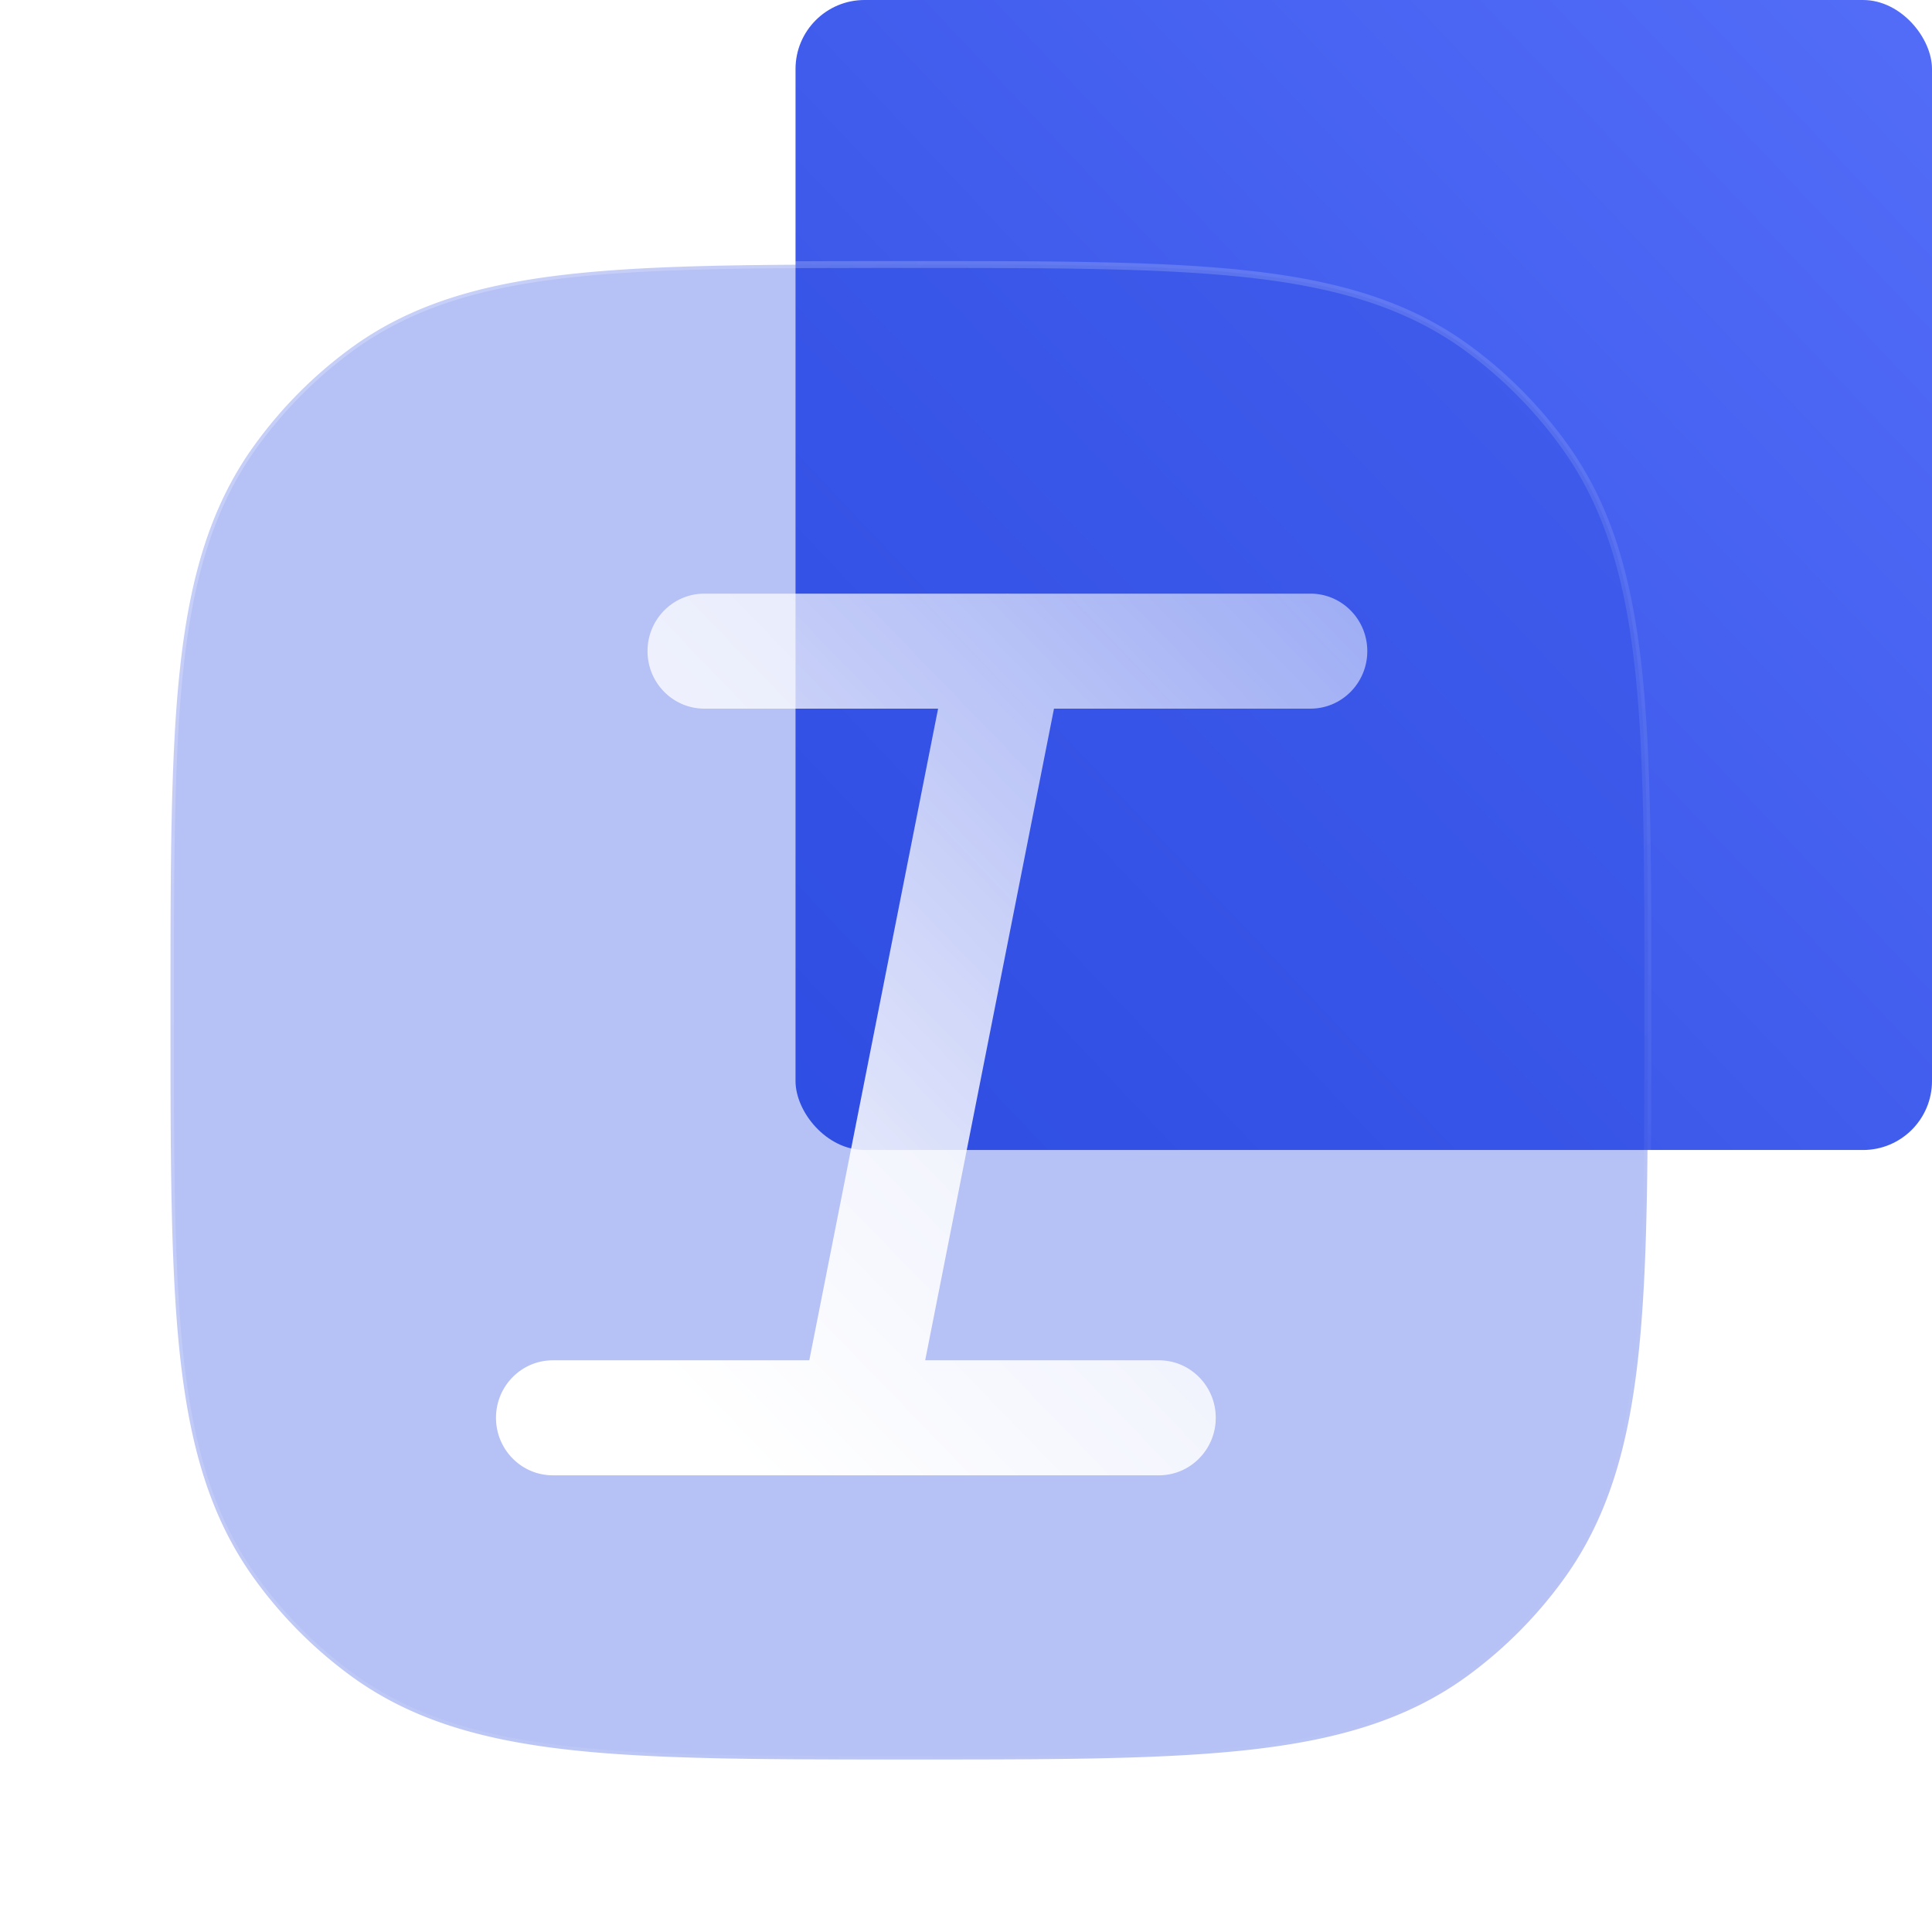 <svg width="280" height="280" fill="none" xmlns="http://www.w3.org/2000/svg"><rect x="115.294" width="164.706" height="166.667" rx="10" fill="url(#paint0_linear_1363_31567)"/><g filter="url(#filter0_b_1363_31567)" clip-rule="evenodd"><path fill-rule="evenodd" d="M131.268 38.334h.994c20.166 0 35.973 0 48.514 1.375 12.798 1.403 23.168 4.317 32.022 10.827a63.534 63.534 0 0113.968 14.134c6.432 8.96 9.313 19.452 10.699 32.403 1.359 12.69 1.359 28.685 1.359 49.09v1.007c0 20.406 0 36.402-1.359 49.092-1.386 12.95-4.267 23.443-10.699 32.403a63.558 63.558 0 01-13.968 14.134c-8.854 6.509-19.224 9.424-32.022 10.827-12.541 1.375-28.348 1.375-48.513 1.375h-.995c-20.166 0-35.974 0-48.514-1.375-12.798-1.403-23.168-4.318-32.022-10.827a63.541 63.541 0 01-13.968-14.134c-6.432-8.959-9.313-19.453-10.7-32.403-1.358-12.69-1.358-28.686-1.358-49.092v-1.005c0-20.406 0-36.402 1.359-49.092 1.386-12.95 4.267-23.444 10.7-32.403a63.517 63.517 0 0113.967-14.134c8.854-6.51 19.224-9.424 32.022-10.827 12.54-1.375 28.348-1.375 48.514-1.375z" fill="#2F4DE2" fill-opacity=".35"/><path d="M131.268 38.334h.994c20.166 0 35.973 0 48.514 1.375 12.798 1.403 23.168 4.317 32.022 10.827a63.534 63.534 0 0113.968 14.134c6.432 8.96 9.313 19.452 10.699 32.403 1.359 12.69 1.359 28.685 1.359 49.09v1.007c0 20.406 0 36.402-1.359 49.092-1.386 12.95-4.267 23.443-10.699 32.403a63.558 63.558 0 01-13.968 14.134c-8.854 6.509-19.224 9.424-32.022 10.827-12.541 1.375-28.348 1.375-48.513 1.375h-.995c-20.166 0-35.974 0-48.514-1.375-12.798-1.403-23.168-4.318-32.022-10.827a63.541 63.541 0 01-13.968-14.134c-6.432-8.959-9.313-19.453-10.7-32.403-1.358-12.69-1.358-28.686-1.358-49.092v-1.005c0-20.406 0-36.402 1.359-49.092 1.386-12.95 4.267-23.444 10.7-32.403a63.517 63.517 0 0113.967-14.134c8.854-6.51 19.224-9.424 32.022-10.827 12.54-1.375 28.348-1.375 48.514-1.375z" stroke="url(#paint1_linear_1363_31567)" stroke-linecap="round"/></g><g filter="url(#filter1_d_1363_31567)"><path fill-rule="evenodd" clip-rule="evenodd" d="M98.823 82.779h43.752a8.23 8.23 0 01.322 0h43.77c4.548 0 8.235 3.73 8.235 8.333s-3.687 8.334-8.235 8.334h-37.171L130.83 193.89h33.876c4.548 0 8.235 3.731 8.235 8.333 0 4.603-3.687 8.334-8.235 8.334h-43.752a8.641 8.641 0 01-.322 0h-43.77c-4.547 0-8.235-3.731-8.235-8.334 0-4.602 3.688-8.333 8.236-8.333h37.17L132.7 99.446H98.824c-4.549 0-8.236-3.731-8.236-8.334 0-4.602 3.687-8.333 8.236-8.333z" fill="url(#paint2_linear_1363_31567)"/></g><defs><linearGradient id="paint0_linear_1363_31567" x1="115.294" y1="166.667" x2="285.412" y2="5.721" gradientUnits="userSpaceOnUse"><stop stop-color="#2F4DE2"/><stop offset="1" stop-color="#536DF8"/></linearGradient><linearGradient id="paint1_linear_1363_31567" x1="24.706" y1="38.334" x2="241.465" y2="252.325" gradientUnits="userSpaceOnUse"><stop stop-color="#fff" stop-opacity=".25"/><stop offset="1" stop-color="#fff" stop-opacity="0"/></linearGradient><linearGradient id="paint2_linear_1363_31567" x1="132.828" y1="237.781" x2="309.132" y2="66.997" gradientUnits="userSpaceOnUse"><stop stop-color="#fff"/><stop offset="1" stop-color="#fff" stop-opacity=".2"/></linearGradient><filter id="filter0_b_1363_31567" x=".206" y="13.834" width="263.118" height="265.666" filterUnits="userSpaceOnUse" color-interpolation-filters="sRGB"><feFlood flood-opacity="0" result="BackgroundImageFix"/><feGaussianBlur in="BackgroundImage" stdDeviation="12"/><feComposite in2="SourceAlpha" operator="in" result="effect1_backgroundBlur_1363_31567"/><feBlend in="SourceGraphic" in2="effect1_backgroundBlur_1363_31567" result="shape"/></filter><filter id="filter1_d_1363_31567" x="65.372" y="79.522" width="139.298" height="140.805" filterUnits="userSpaceOnUse" color-interpolation-filters="sRGB"><feFlood flood-opacity="0" result="BackgroundImageFix"/><feColorMatrix in="SourceAlpha" values="0 0 0 0 0 0 0 0 0 0 0 0 0 0 0 0 0 0 127 0" result="hardAlpha"/><feOffset dx="3.256" dy="3.256"/><feGaussianBlur stdDeviation="3.256"/><feColorMatrix values="0 0 0 0 0.184 0 0 0 0 0.302 0 0 0 0 0.886 0 0 0 0.2 0"/><feBlend in2="BackgroundImageFix" result="effect1_dropShadow_1363_31567"/><feBlend in="SourceGraphic" in2="effect1_dropShadow_1363_31567" result="shape"/></filter></defs></svg>